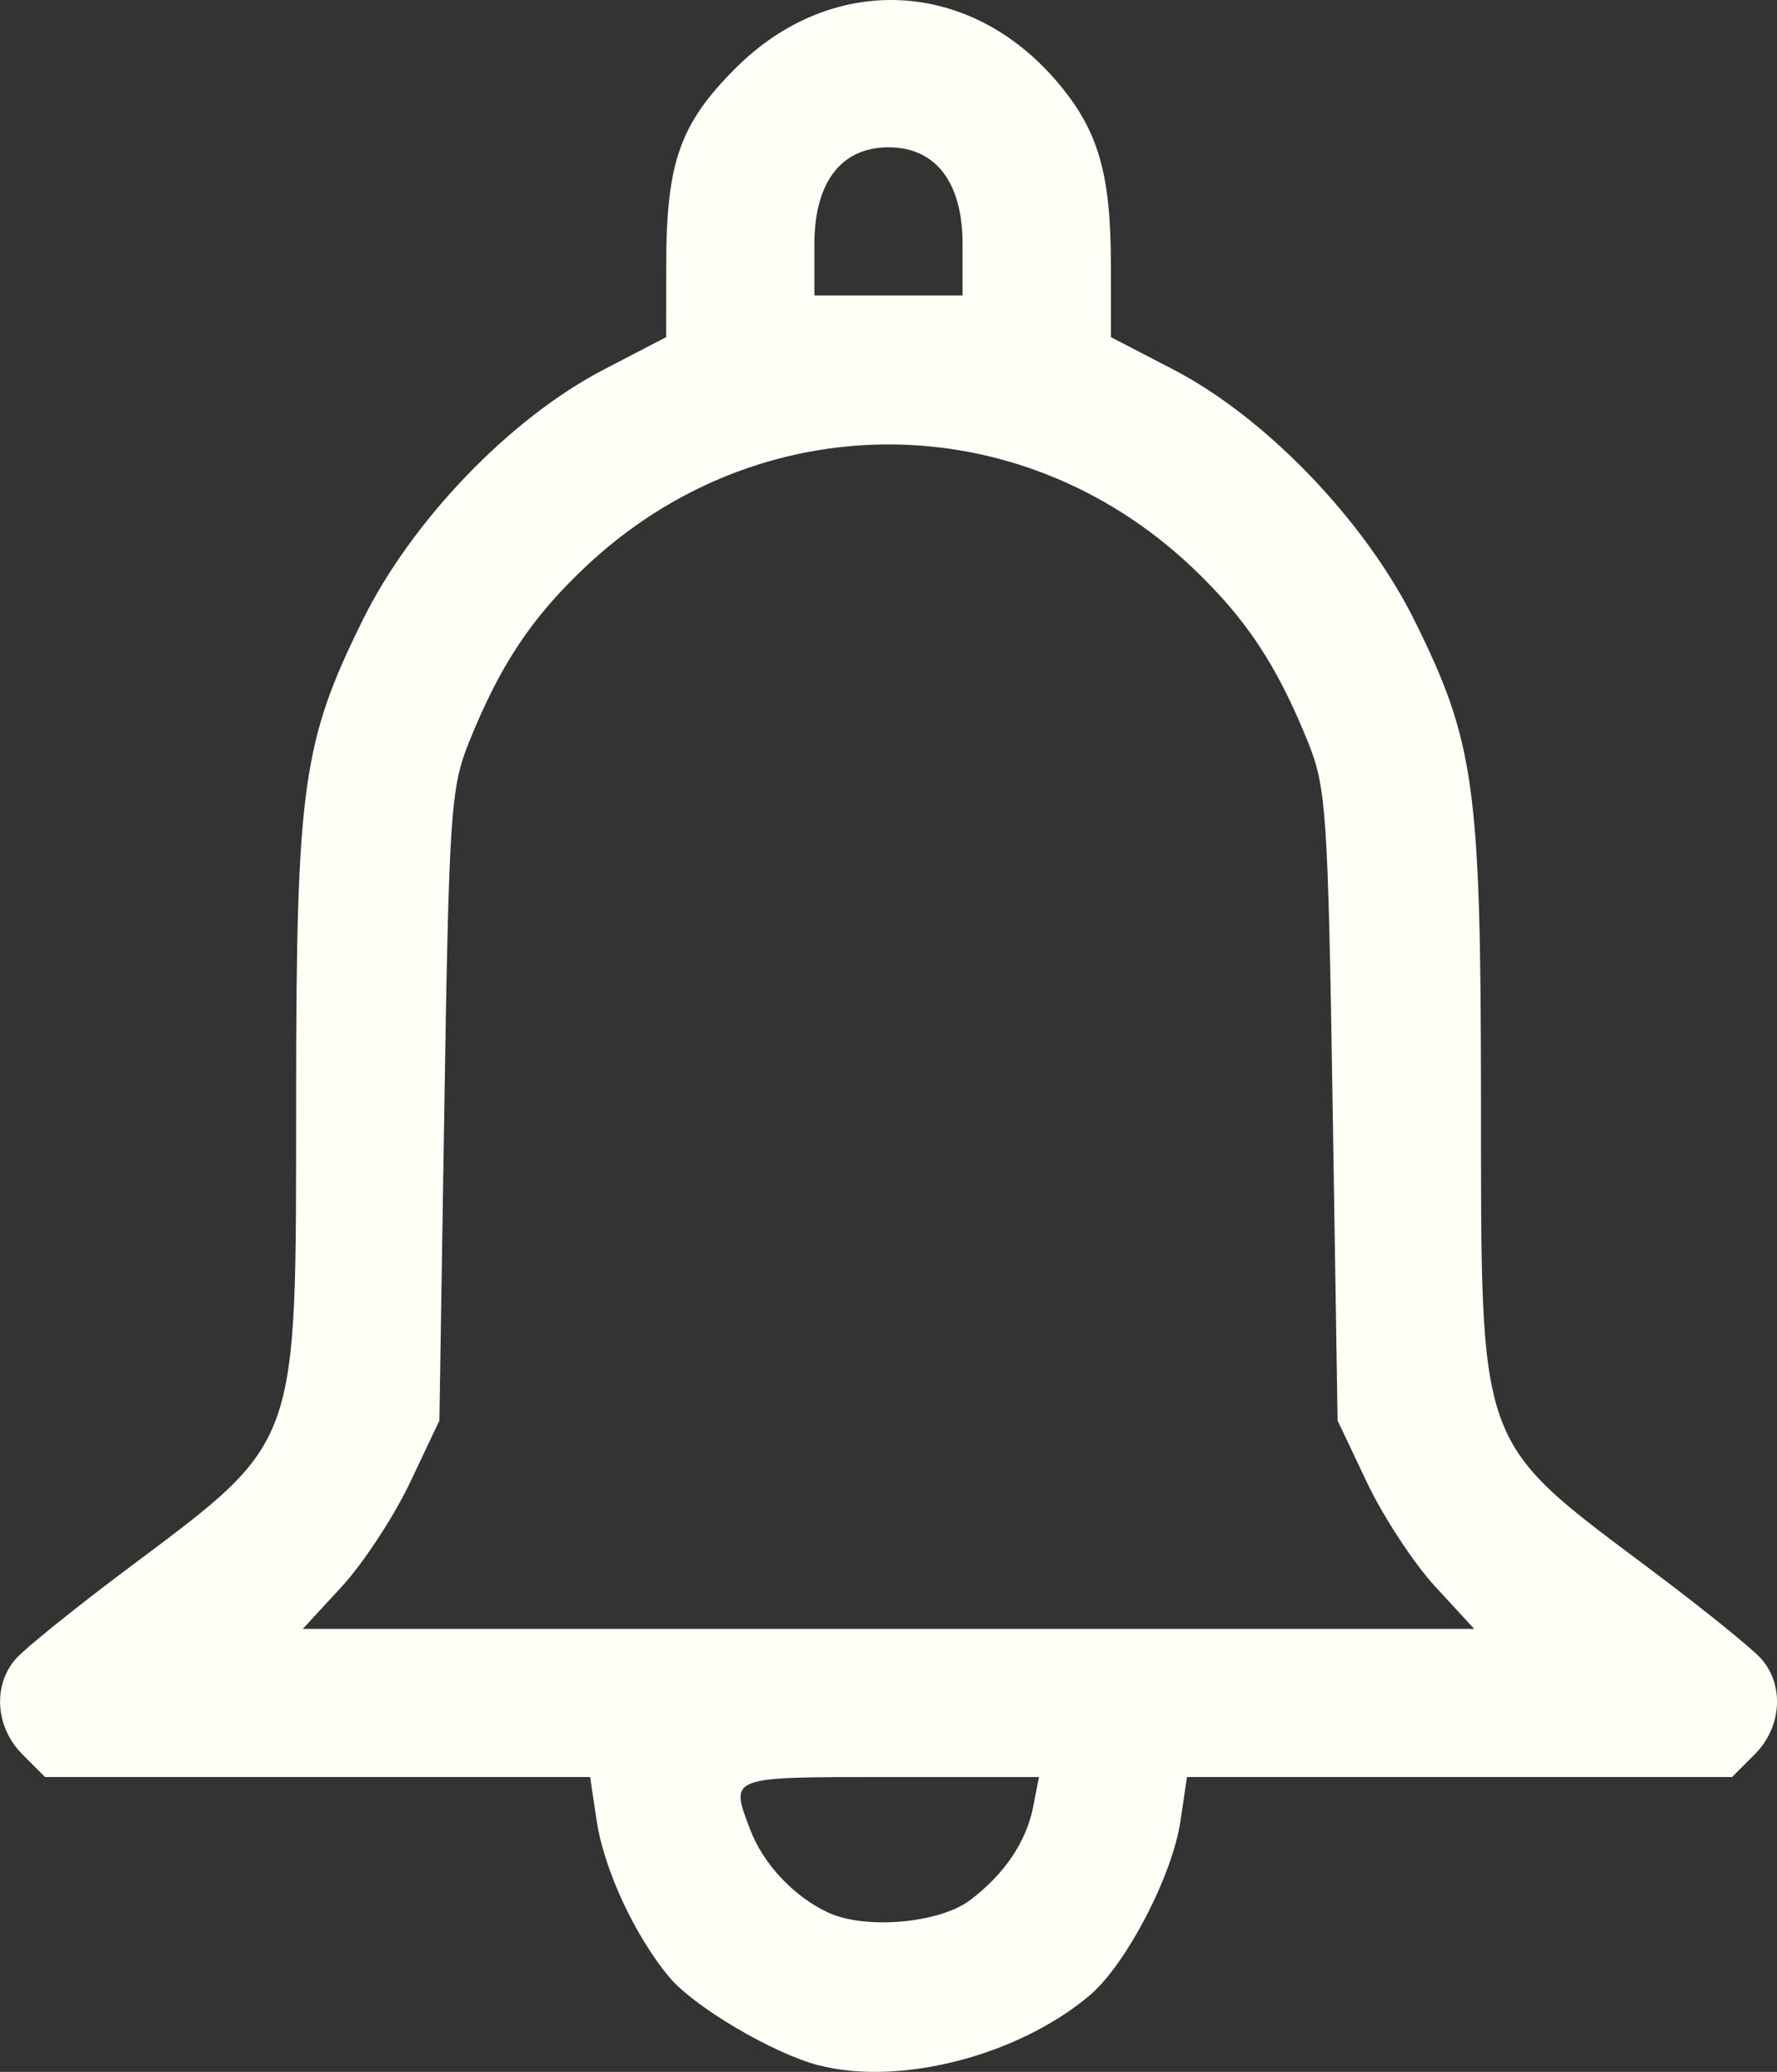 <?xml version="1.0" encoding="UTF-8" standalone="no"?>
<!-- Created with Inkscape (http://www.inkscape.org/) -->

<svg
   xmlns:dc="http://purl.org/dc/elements/1.1/"
   xmlns:cc="http://creativecommons.org/ns#"
   xmlns:rdf="http://www.w3.org/1999/02/22-rdf-syntax-ns#"
   xmlns:svg="http://www.w3.org/2000/svg"
   xmlns="http://www.w3.org/2000/svg"
   xmlns:sodipodi="http://sodipodi.sourceforge.net/DTD/sodipodi-0.dtd"
   xmlns:inkscape="http://www.inkscape.org/namespaces/inkscape"
   width="50.775mm"
   height="59.201mm"
   viewBox="0 0 50.775 59.201"
   version="1.1"
   id="svg8"
   inkscape:version="0.92.3 (2405546, 2018-03-11)"
   sodipodi:docname="bell_white_2.svg">
  <rect x="0" y="0" width="50.775" height="59.201" fill="#333333" stroke="none"/>
  <defs
     id="defs2" />
  <sodipodi:namedview
     id="base"
     pagecolor="#ffffff"
     bordercolor="#666666"
     borderopacity="1.0"
     inkscape:pageopacity="0.0"
     inkscape:pageshadow="2"
     inkscape:zoom="1.979899"
     inkscape:cx="27.668748"
     inkscape:cy="71.740028"
     inkscape:document-units="mm"
     inkscape:current-layer="layer1"
     showgrid="false"
     fit-margin-top="0"
     fit-margin-left="0"
     fit-margin-right="0"
     fit-margin-bottom="0"
     inkscape:window-width="1920"
     inkscape:window-height="1016"
     inkscape:window-x="0"
     inkscape:window-y="27"
     inkscape:window-maximized="1" />
  <g
     inkscape:label="Layer 1"
     inkscape:groupmode="layer"
     id="layer1"
     transform="translate(15.526,13.772)">
    <path
       style="fill:#fffff7;fill-opacity:1;stroke-width:0.265"
       d="m 7.861,45.239 c -1.294,-0.336 -3.542,-1.661 -4.253,-2.506 -0.986,-1.172 -1.876,-3.083 -2.085,-4.481 l -0.187,-1.249 h -7.787 -7.787 l -0.649,-0.649 c -0.771,-0.771 -0.853,-1.971 -0.186,-2.729 0.255,-0.29 1.654,-1.42 3.109,-2.512 5.047,-3.787 4.893,-3.364 4.899,-13.523 0.005,-8.89 0.182,-10.161 1.901,-13.642 1.409,-2.854 4.216,-5.771 6.891,-7.161 l 1.782,-0.926 0.002,-2.086 c 0.003,-2.907 0.394,-4.012 1.978,-5.596 2.735,-2.735 6.654,-2.578 9.175,0.368 1.185,1.384 1.549,2.61 1.551,5.228 l 0.002,2.086 1.784,0.926 c 2.647,1.374 5.482,4.326 6.895,7.18 1.712,3.455 1.89,4.736 1.895,13.623 0.006,10.159 -0.147,9.736 4.899,13.523 1.455,1.092 2.854,2.223 3.109,2.512 0.667,0.758 0.585,1.958 -0.186,2.729 l -0.649,0.649 h -7.787 -7.787 l -0.186,1.257 c -0.231,1.566 -1.559,4.111 -2.602,4.989 -2.048,1.723 -5.424,2.591 -7.74,1.989 z m 4.319,-4.709 c 0.98,-0.732 1.617,-1.669 1.813,-2.666 l 0.168,-0.86 H 9.895 c -4.639,0 -4.565,-0.028 -3.984,1.504 0.373,0.983 1.251,1.917 2.231,2.37 1.054,0.488 3.161,0.306 4.038,-0.348 z m 13.303,-8.969 c -0.613,-0.665 -1.491,-2.005 -1.952,-2.977 l -0.837,-1.767 -0.142,-8.996 C 22.419,9.465 22.37,8.727 21.85,7.438 c -0.89,-2.208 -1.779,-3.548 -3.32,-5.005 -4.943,-4.675 -12.395,-4.675 -17.337,0 -1.541,1.457 -2.43,2.797 -3.32,5.005 -0.52,1.289 -0.57,2.027 -0.702,10.384 l -0.142,8.996 -0.837,1.767 c -0.461,0.972 -1.339,2.311 -1.952,2.977 l -1.115,1.209 H 9.862 26.598 Z M 11.978,-6.797 c 0,-1.765 -0.766,-2.766 -2.117,-2.766 -1.351,0 -2.117,1.001 -2.117,2.766 v 1.467 h 2.117 2.117 z"
       id="path889"
       inkscape:connector-curvature="0"
       sodipodi:nodetypes="cccccccccsssccssccsscccccccsscccccsccccccscsssscscccccssscccs" />
  </g>
</svg>
